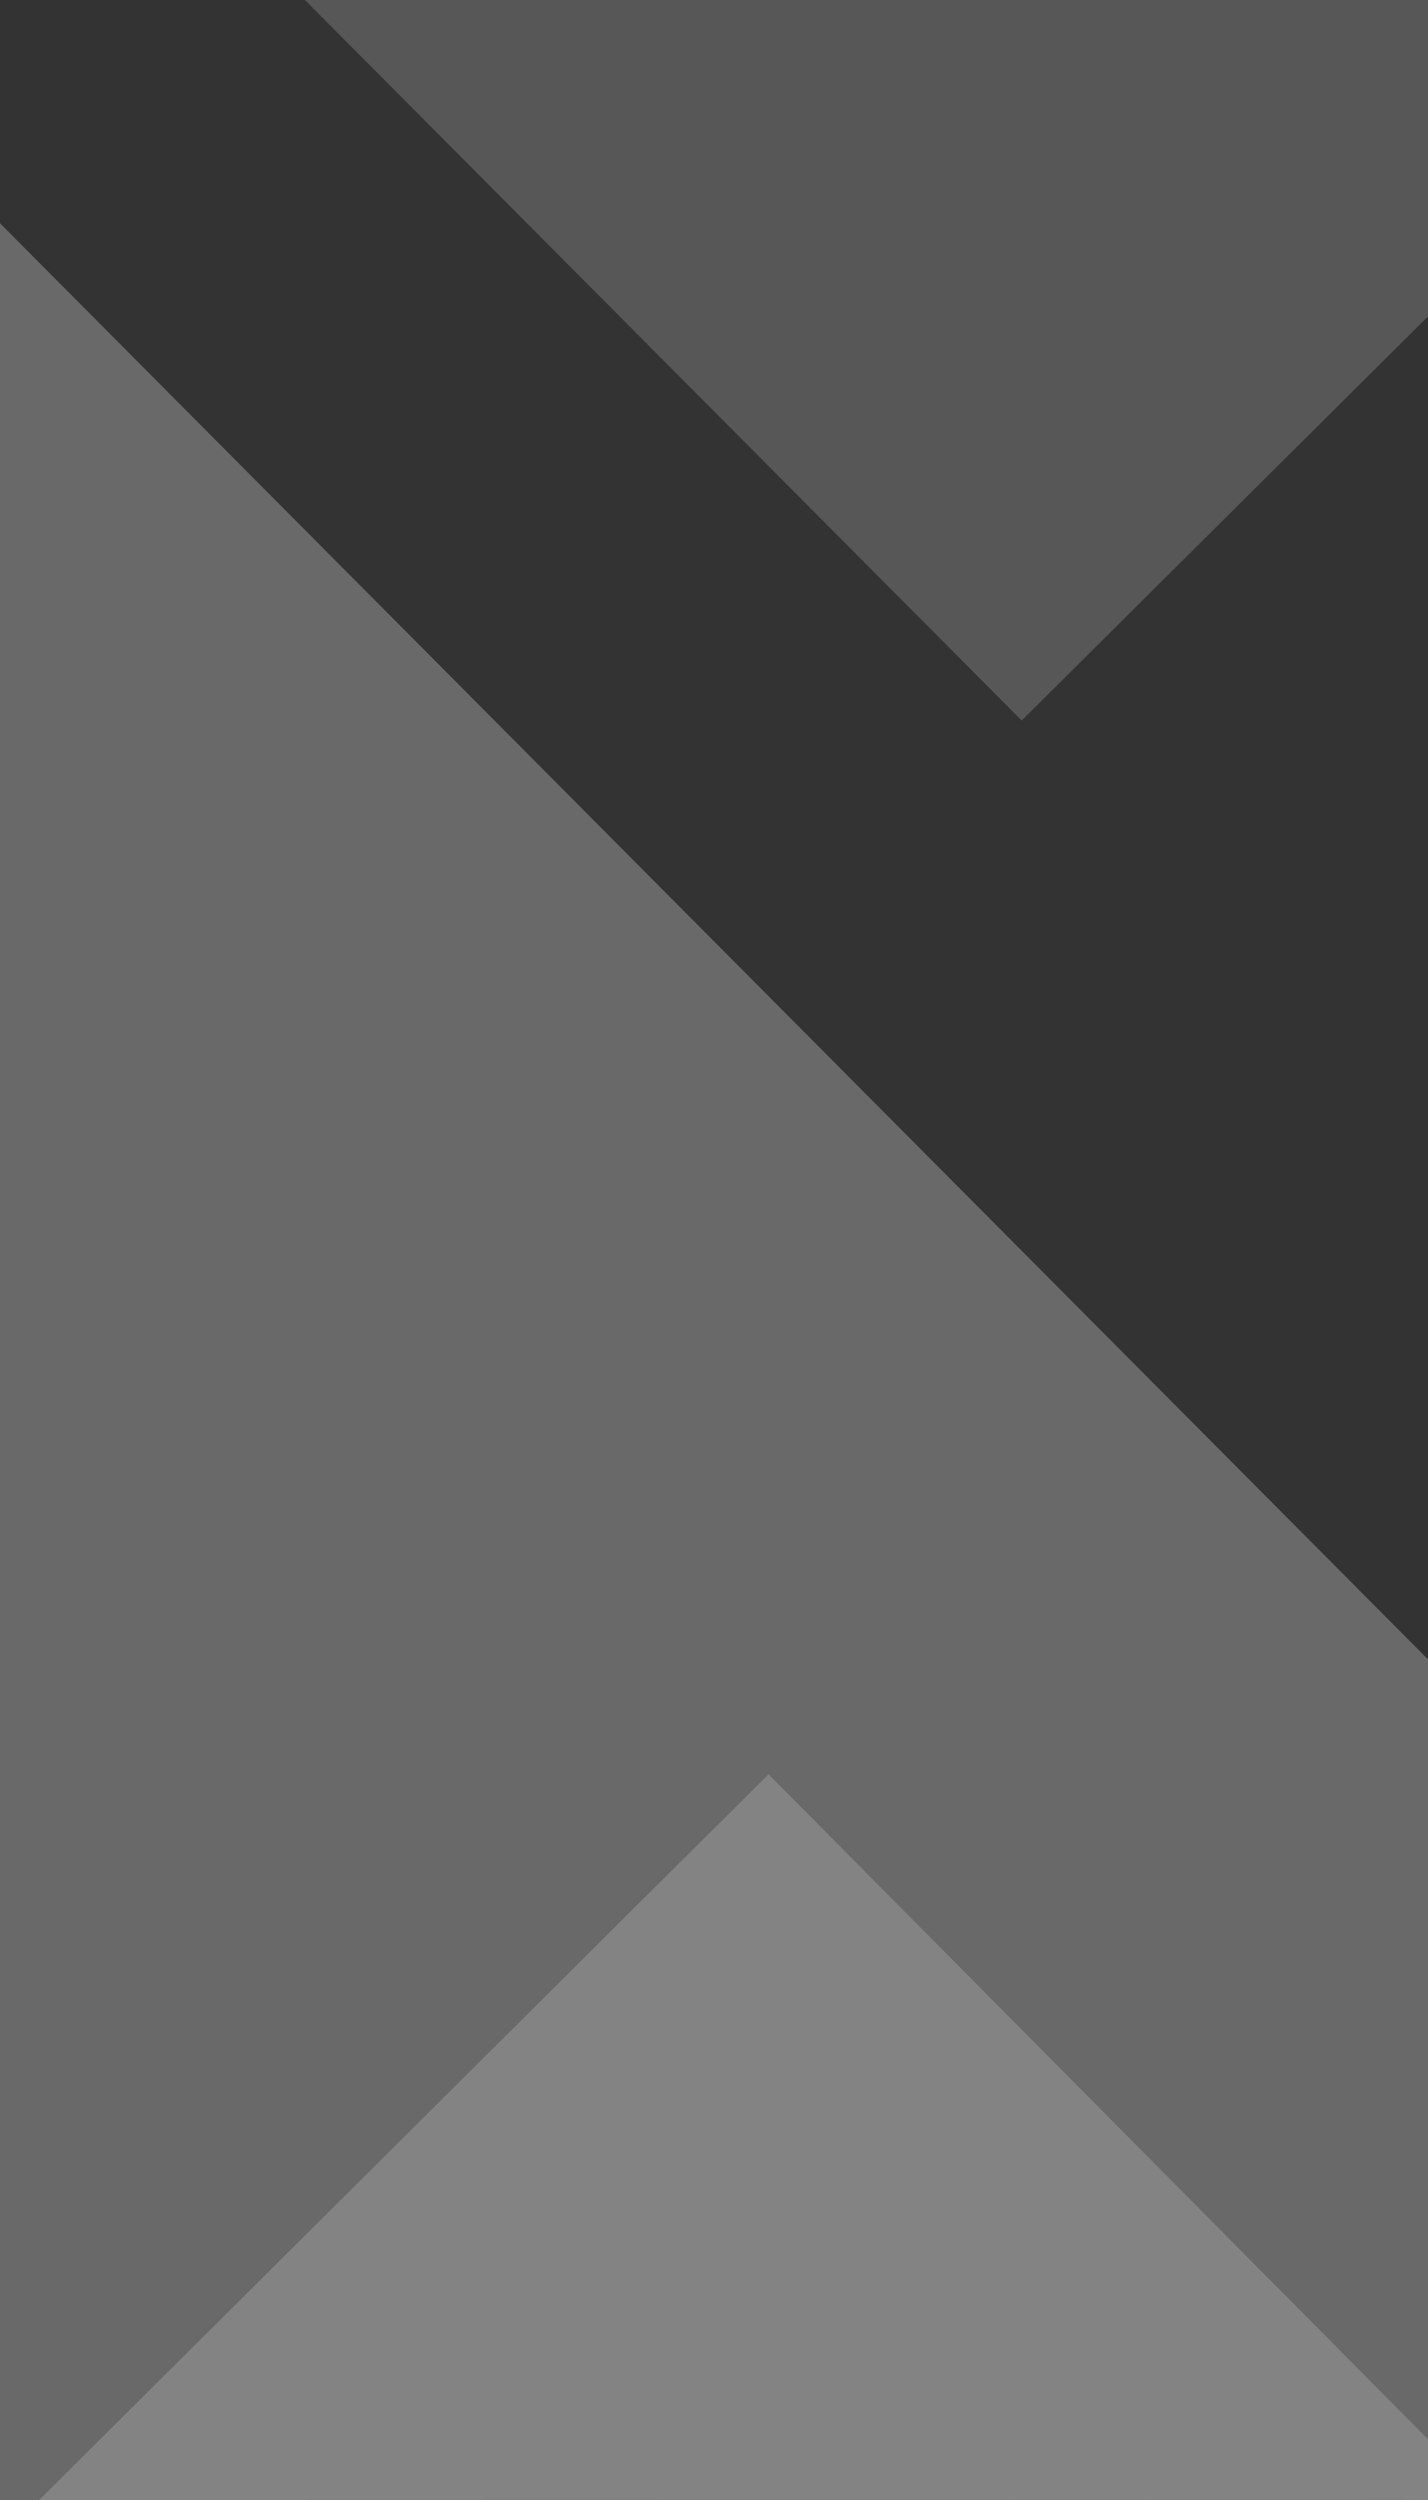 <?xml version="1.0" standalone="no"?>
<!DOCTYPE svg PUBLIC "-//W3C//DTD SVG 20010904//EN" "http://www.w3.org/TR/2001/REC-SVG-20010904/DTD/svg10.dtd">
<!-- Created using Krita: https://krita.org -->
<svg xmlns="http://www.w3.org/2000/svg" 
    xmlns:xlink="http://www.w3.org/1999/xlink"
    xmlns:krita="http://krita.org/namespaces/svg/krita"
    xmlns:sodipodi="http://sodipodi.sourceforge.net/DTD/sodipodi-0.dtd"
    width="288pt"
    height="504pt"
    viewBox="0 0 288 504">
<rect x="0" y="0" width="288" height="504" fill="#333333" stroke="none"/>
<defs/>
<path id="shape0" transform="translate(0, 45.011)" fill="#ffffff" fill-opacity="0.267" fill-rule="evenodd" stroke="#000000" stroke-opacity="0" stroke-width="0" stroke-linecap="square" stroke-linejoin="bevel" d="M0 460.069L0 0L288 289.519L288 460.069C287.955 460.009 191.955 460.009 0 460.069Z"/><path id="shape1" transform="translate(61.493, 0)" fill="#ffffff" fill-opacity="0.176" fill-rule="evenodd" stroke="#000000" stroke-opacity="0" stroke-width="0" stroke-linecap="square" stroke-linejoin="bevel" d="M0 0L144.563 145.26L226.507 63.788L226.507 0C226.47 0.015 150.968 0.015 0 0Z"/><path id="shape2" transform="translate(7.909, 357.702)" fill="#ffffff" fill-opacity="0.176" fill-rule="evenodd" stroke="#000000" stroke-opacity="0" stroke-width="0" stroke-linecap="square" stroke-linejoin="bevel" d="M0 146.298L147.086 0L280.091 134.058L280.091 146.298C279.424 146.238 186.06 146.238 0 146.298Z"/>
</svg>
